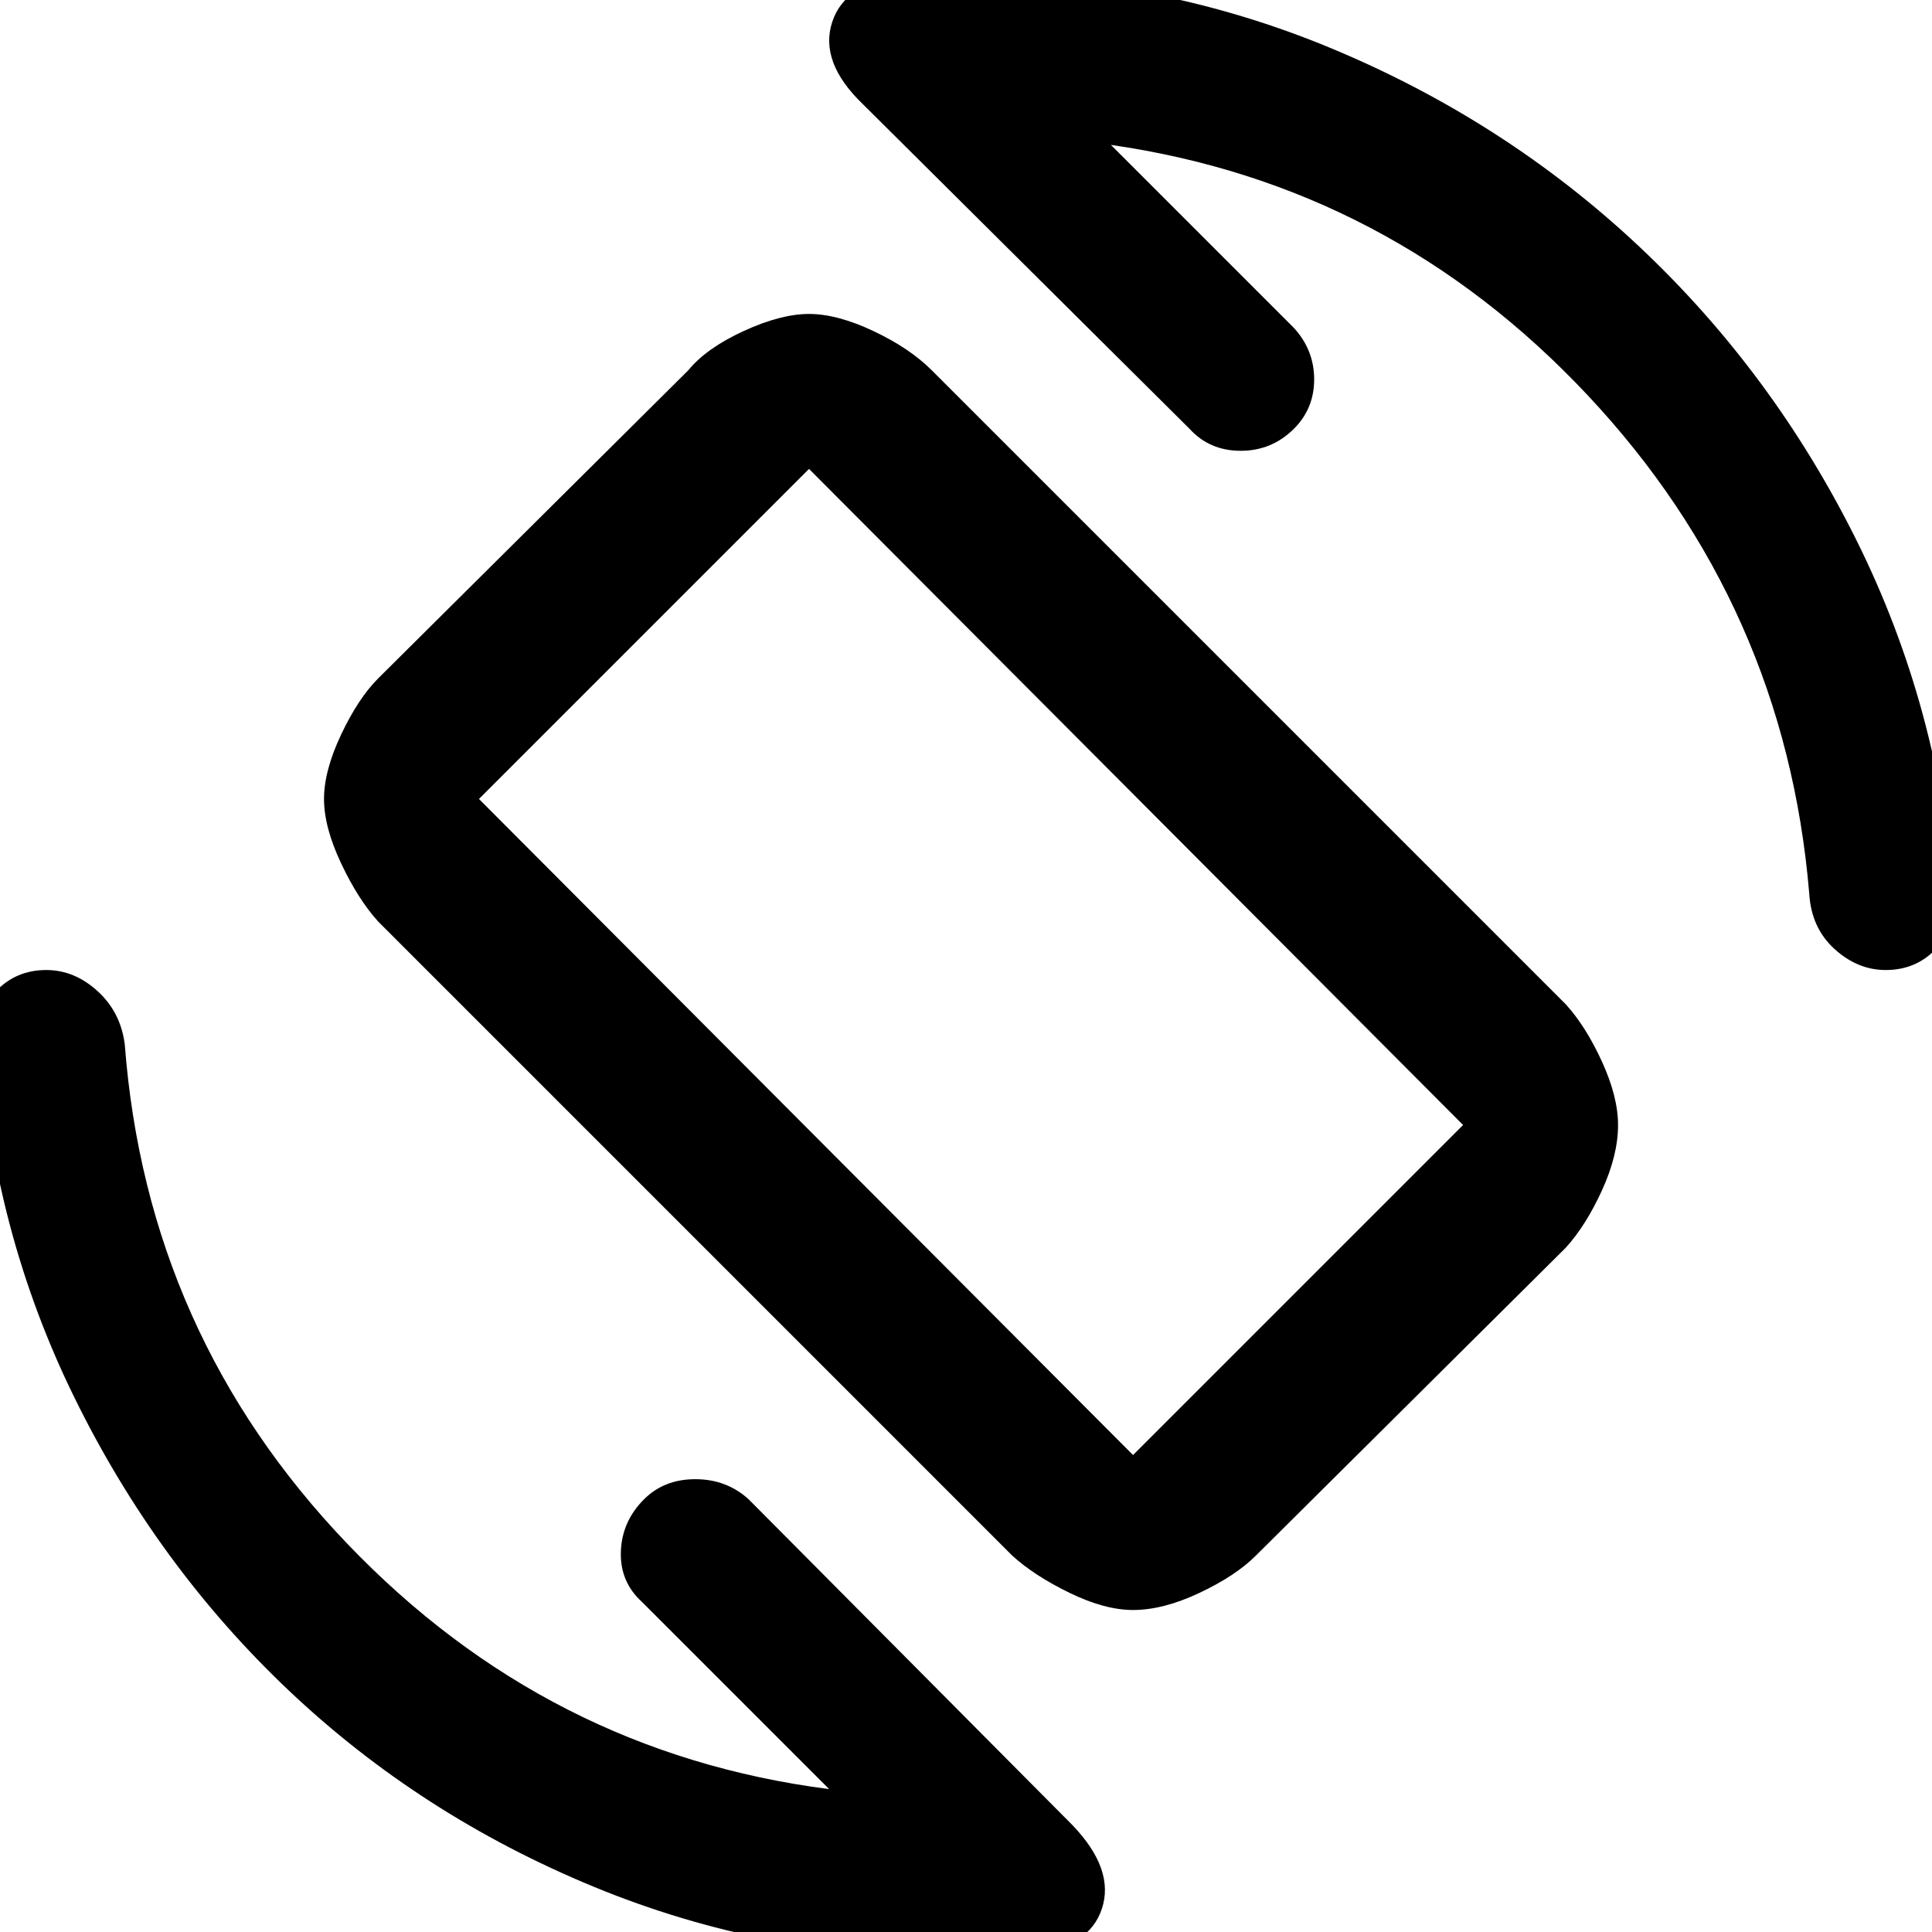 <svg xmlns="http://www.w3.org/2000/svg" height="48" width="48"><path d="M25.15 38.65 9.4 22.9q-.5-.55-.925-1.45-.425-.9-.425-1.6 0-.7.425-1.6.425-.9.925-1.4l7.7-7.65q.45-.55 1.375-.975Q19.4 7.8 20.1 7.8t1.6.425q.9.425 1.45.975L38.9 24.95q.5.55.9 1.425t.4 1.575q0 .75-.4 1.625T38.9 31l-7.7 7.65q-.5.5-1.4.925-.9.425-1.65.425-.7 0-1.575-.425t-1.425-.925Zm3-2.5 8.2-8.2-16.25-16.3-8.2 8.2Zm-4.25 12.5q-4.85 0-9.15-1.775Q10.45 45.1 7.175 42 3.9 38.9 1.85 34.725-.2 30.55-.5 25.8q-.1-.65.4-1.175t1.25-.525q.7 0 1.275.525T3.1 25.95q.55 7.2 5.525 12.4 4.975 5.2 11.975 6.1l-4.65-4.65q-.55-.5-.525-1.25.025-.75.575-1.3.5-.5 1.275-.5.775 0 1.325.5l8.05 8.1q1.05 1.1.725 2.075-.325.975-1.775 1.125-.45 0-.875.05t-.825.05ZM46.85 24.1q-.7 0-1.275-.525T44.95 22.2q-.6-7.15-5.5-12.375T27.6 3.6l4.55 4.55q.5.55.5 1.275 0 .725-.5 1.225-.55.55-1.325.55-.775 0-1.275-.55l-8.1-8.05q-1.1-1.05-.775-2.05.325-1 1.775-1.1.35 0 .725-.025T23.9-.6q4.85 0 9.175 1.8Q37.4 3 40.725 6.125t5.4 7.3Q48.2 17.6 48.55 22.35q.05.7-.45 1.225-.5.525-1.25.525Zm-22.65-.2Z"/></svg>